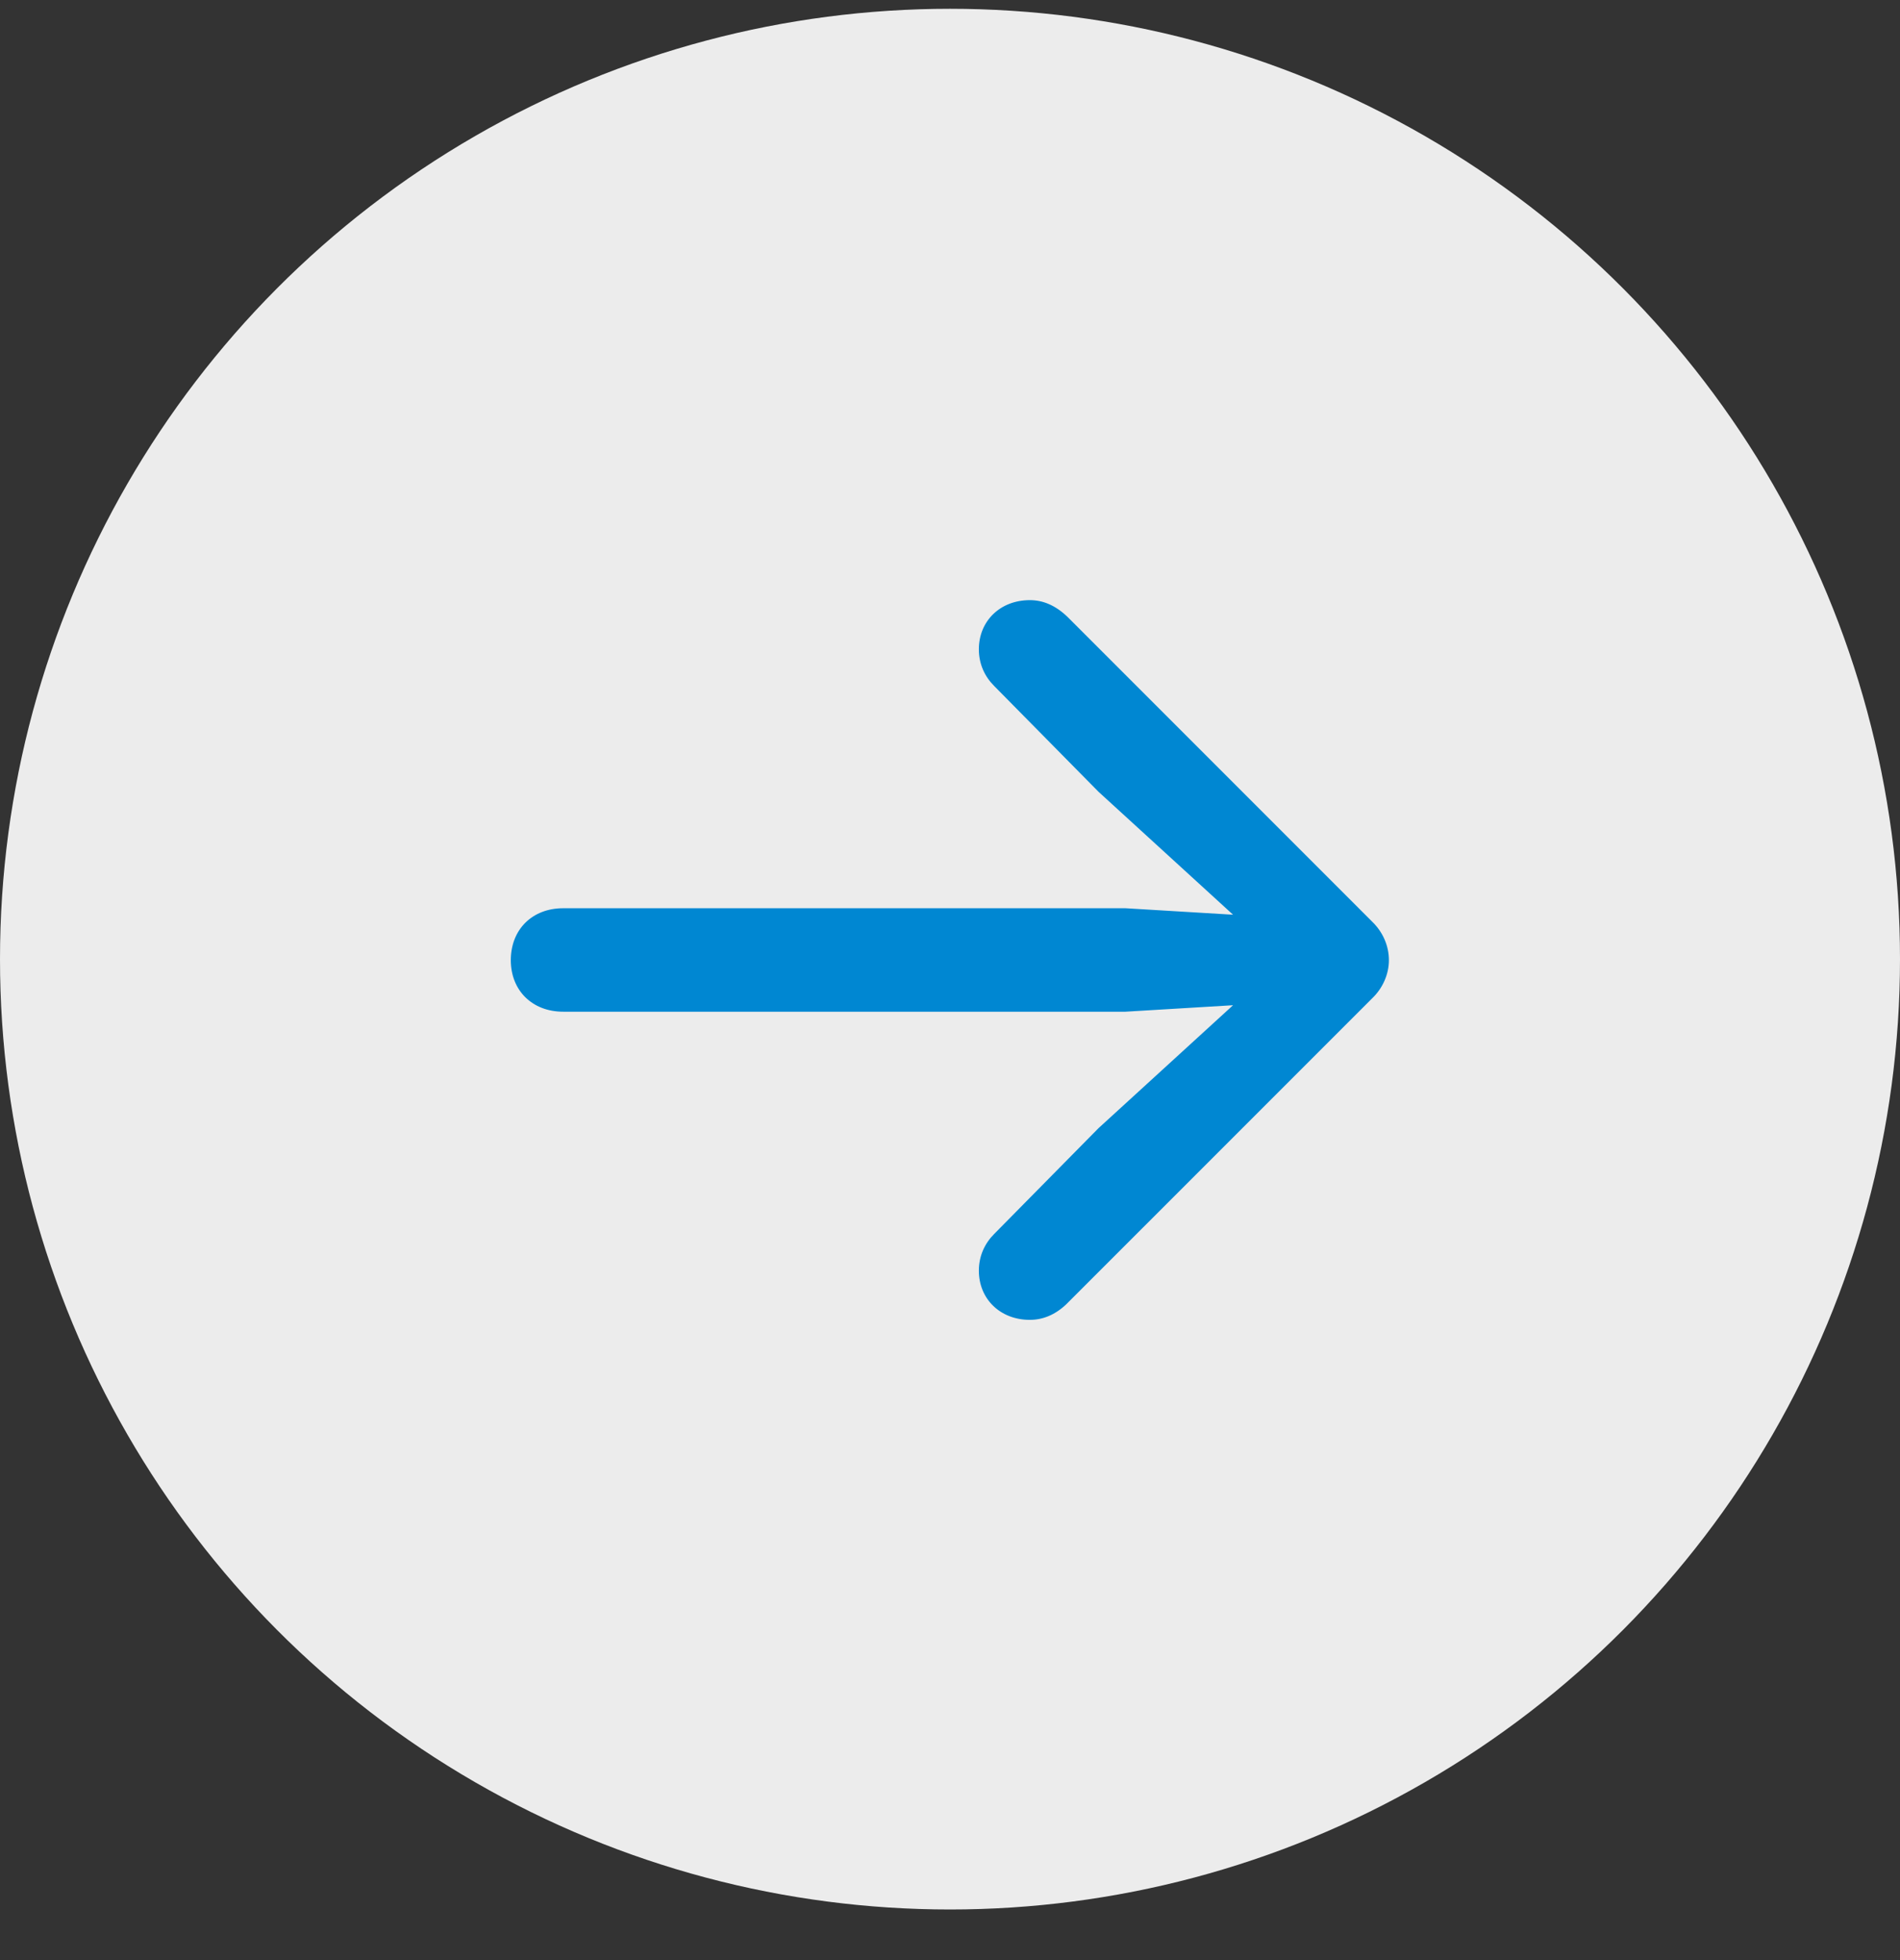 <svg width="32" height="33" viewBox="0 0 32 33" fill="none" xmlns="http://www.w3.org/2000/svg">
<rect x="0" y="0" width="32" height="33" fill="#333333" stroke="none"/>
<circle cx="16" cy="16.148" r="16" fill="#ECECEC"/>
<path d="M23.392 16.166C23.392 15.924 23.29 15.69 23.111 15.518L17.978 10.385C17.775 10.19 17.564 10.104 17.345 10.104C16.845 10.104 16.486 10.455 16.486 10.932C16.486 11.182 16.587 11.393 16.744 11.549L18.501 13.33L20.767 15.4L18.954 15.291H9.486C8.962 15.291 8.603 15.65 8.603 16.166C8.603 16.674 8.962 17.033 9.486 17.033H18.954L20.767 16.924L18.501 18.994L16.744 20.775C16.587 20.932 16.486 21.143 16.486 21.393C16.486 21.869 16.845 22.221 17.345 22.221C17.564 22.221 17.775 22.135 17.962 21.955L23.111 16.807C23.29 16.635 23.392 16.4 23.392 16.166Z" fill="#0087D2"/>
</svg>
